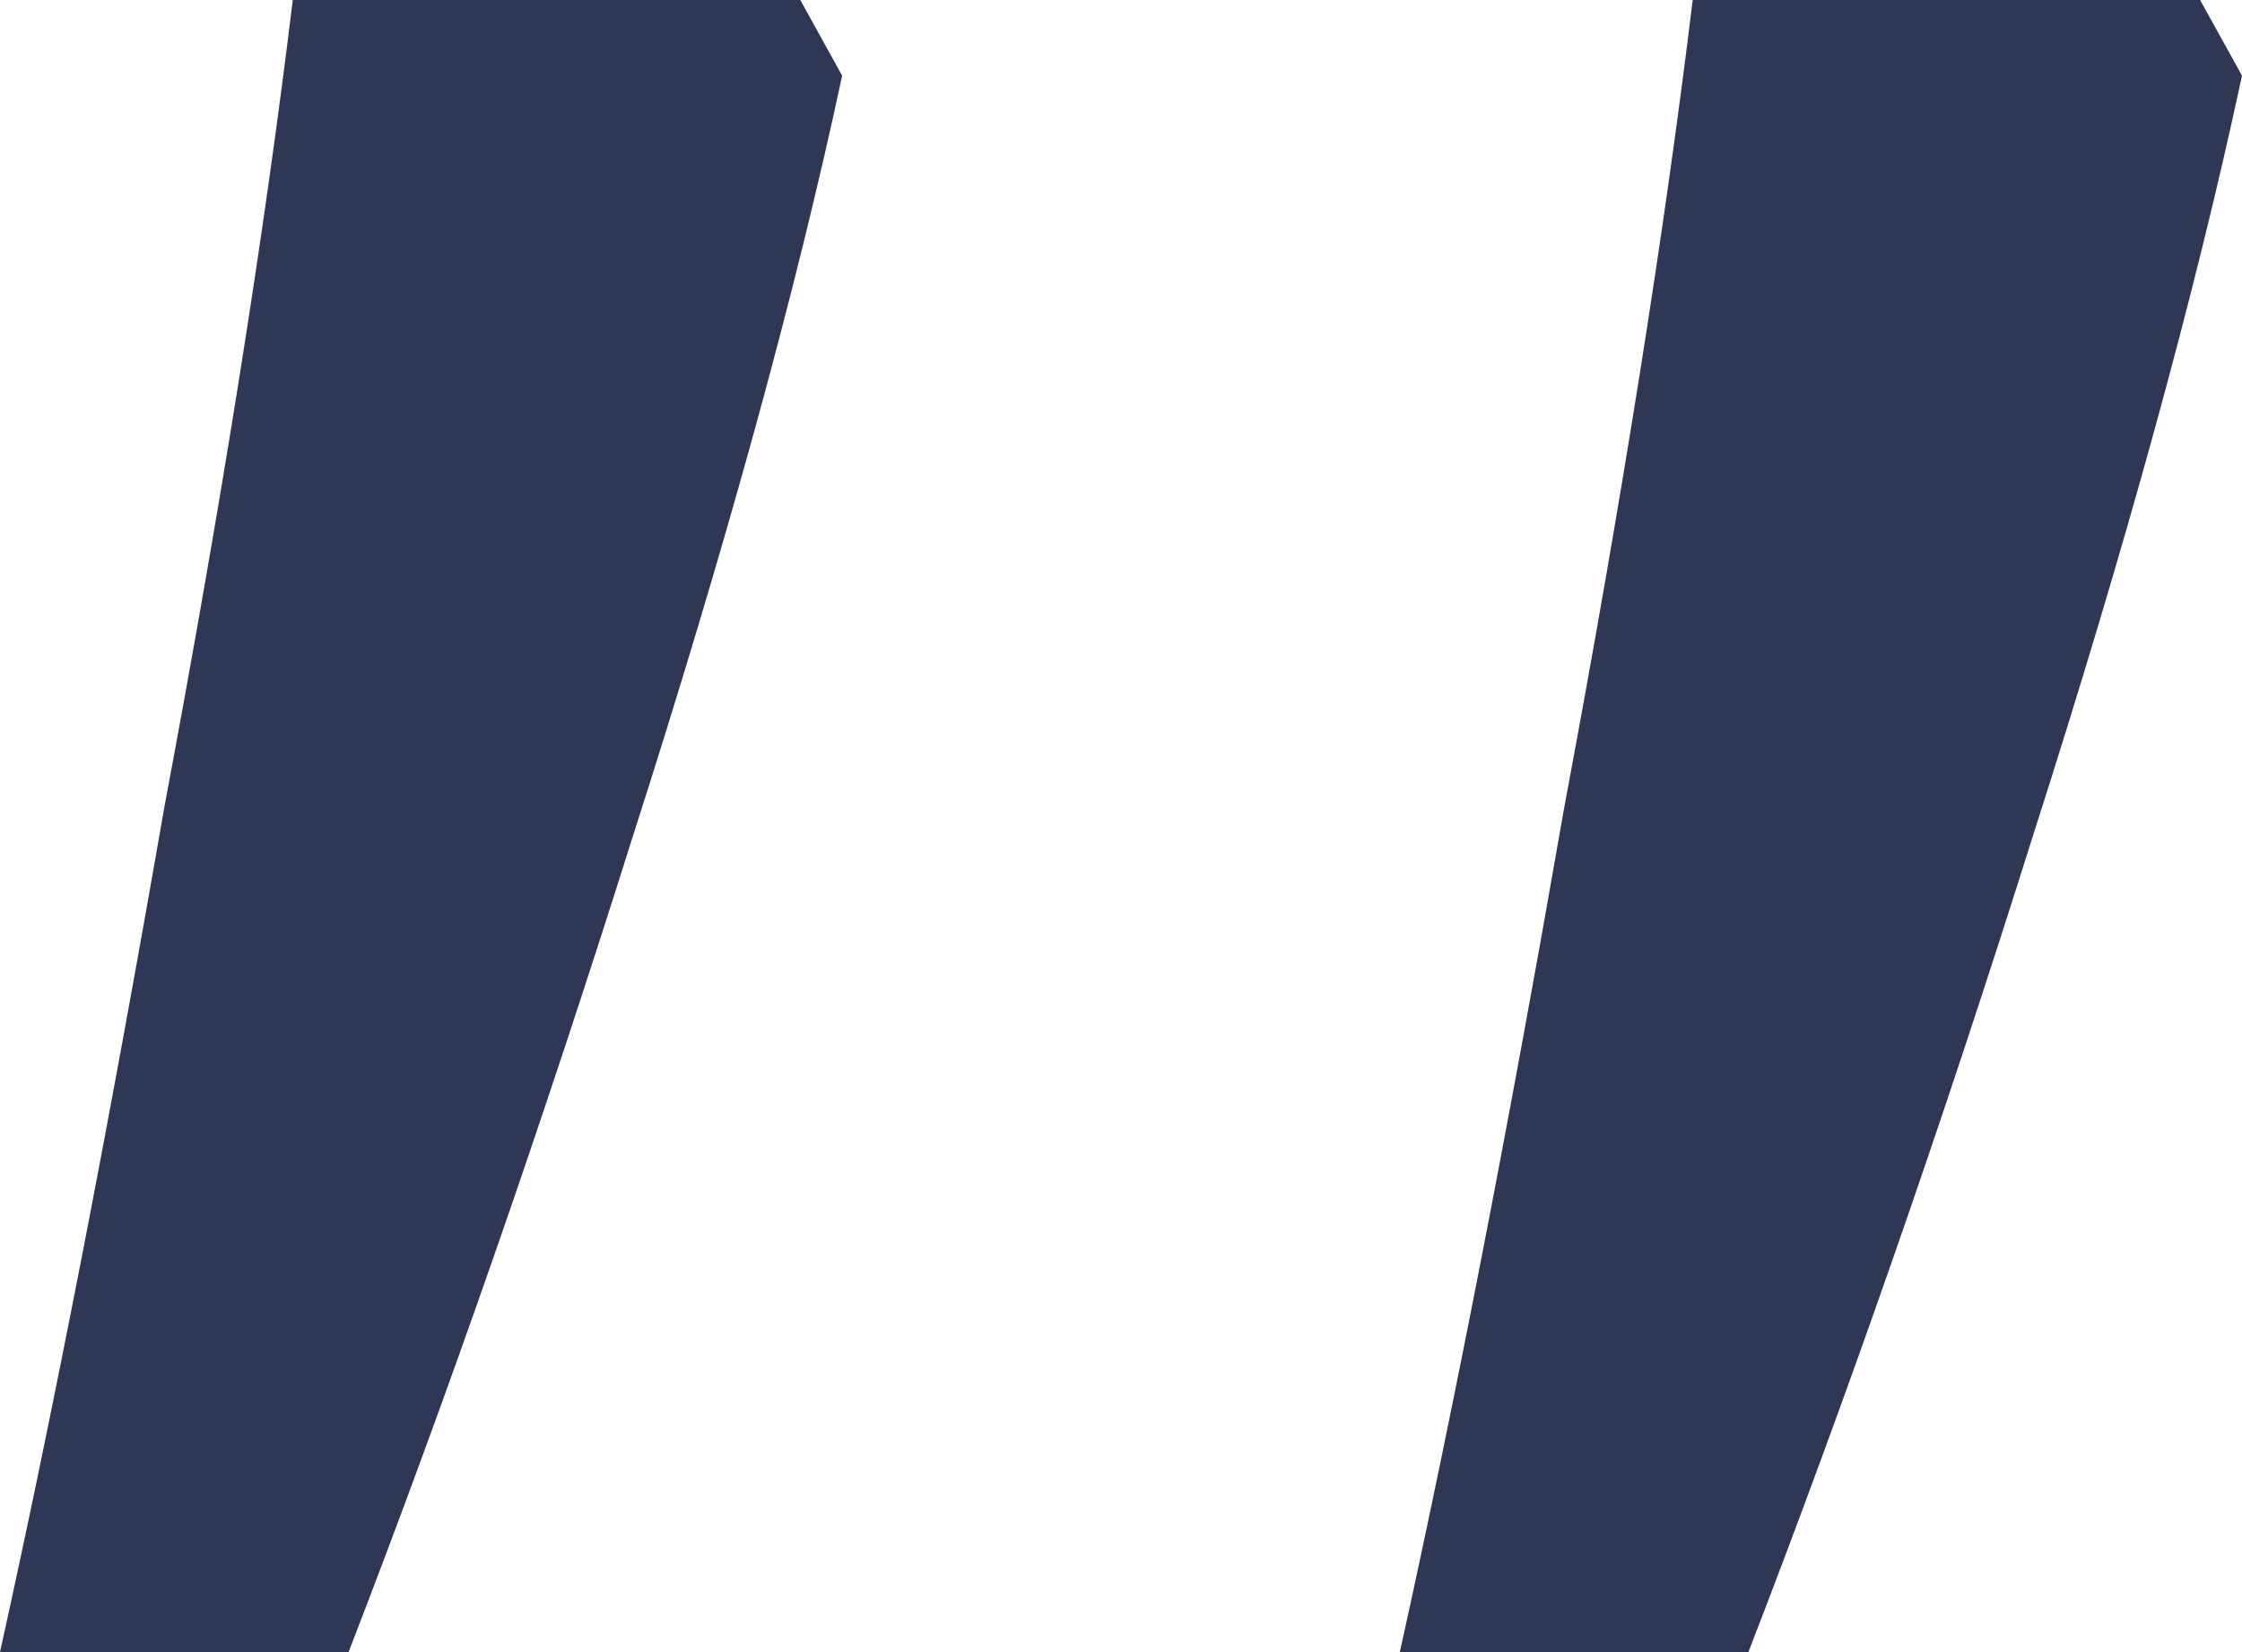 <svg width="19" height="14" viewBox="0 0 19 14" fill="none" xmlns="http://www.w3.org/2000/svg">
<path d="M6.782 0L7.137 0.641C6.743 2.482 6.152 4.629 5.364 7.084C4.592 9.538 3.789 11.843 2.954 14H0C0.457 11.936 0.922 9.547 1.394 6.833C1.883 4.23 2.245 1.952 2.481 0H6.782Z" fill="#2E3854"/>
<path d="M18.645 0L19 0.641C18.606 2.482 18.015 4.629 17.228 7.084C16.456 9.538 15.652 11.843 14.817 14H11.863C12.32 11.936 12.785 9.547 13.258 6.833C13.746 4.23 14.108 1.952 14.345 0H18.645Z" fill="#2E3854"/>
</svg>
